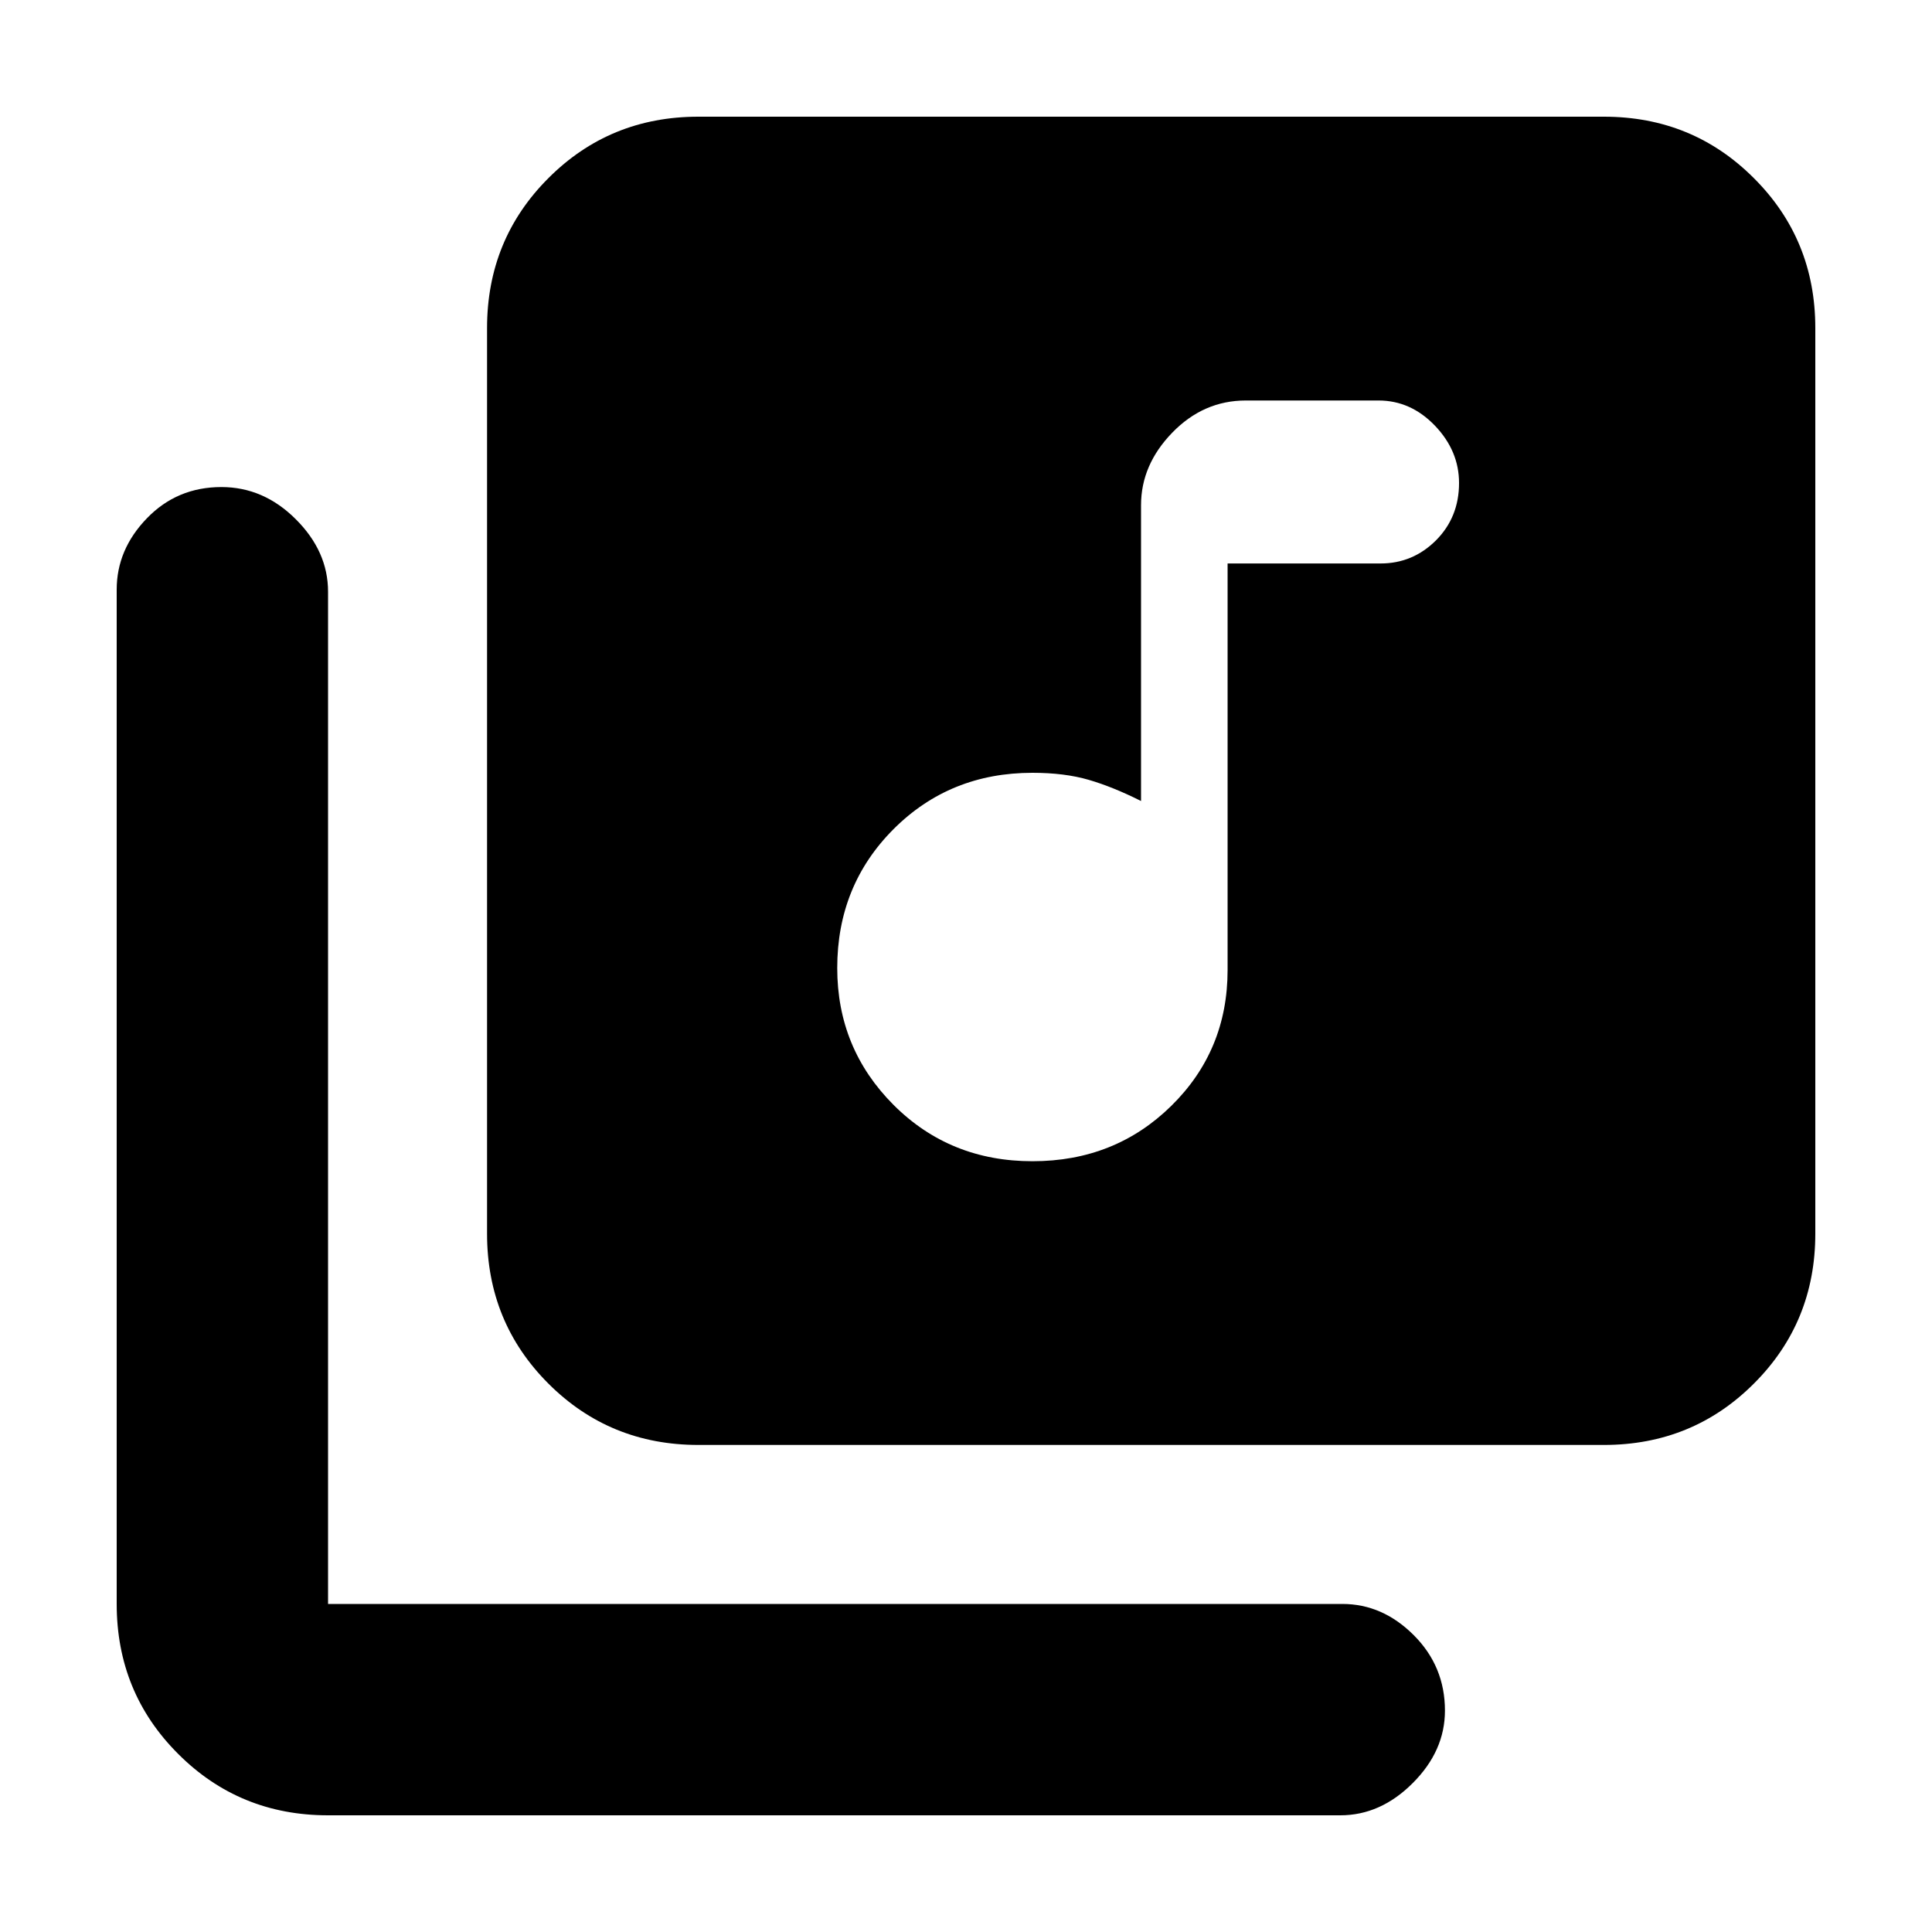 <svg xmlns="http://www.w3.org/2000/svg" height="20" width="20"><path d="M10.688 12.021q.854 0 1.437-.573.583-.573.583-1.406V5.833h1.584q.333 0 .573-.239.239-.24.239-.594 0-.333-.25-.594-.25-.26-.583-.26h-1.375q-.438 0-.761.333t-.323.75v3.063q-.291-.146-.541-.219Q11.021 8 10.688 8q-.855 0-1.438.583-.583.584-.583 1.438 0 .833.583 1.417.583.583 1.438.583Zm-3.459 2.937q-.917 0-1.552-.635t-.635-1.552V3.396q0-.917.635-1.552.635-.636 1.552-.636h9.375q.917 0 1.552.636.636.635.636 1.552v9.375q0 .917-.636 1.552-.635.635-1.552.635Zm-3.833 3.834q-.917 0-1.552-.636-.636-.635-.636-1.552v-10.5q0-.416.313-.739.312-.323.771-.323.437 0 .77.333.334.333.334.75v10.479h10.5q.416 0 .739.323t.323.781q0 .417-.333.75-.333.334-.75.334Z"/></svg>